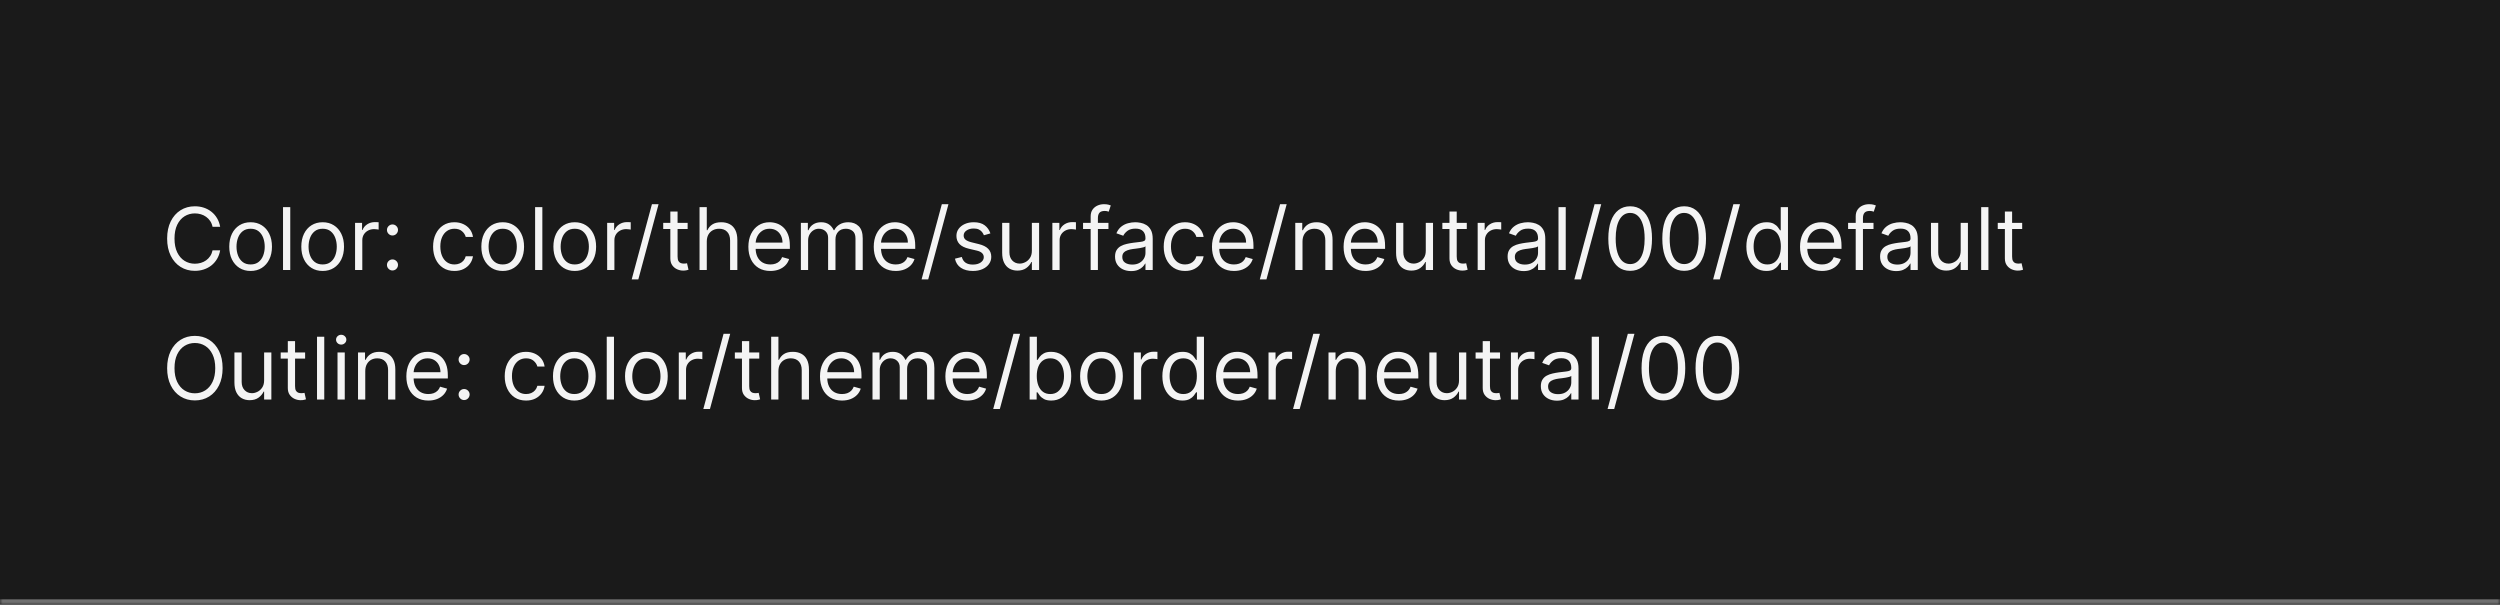 <svg width="463" height="112" viewBox="0 0 463 112" fill="none" xmlns="http://www.w3.org/2000/svg">
<mask id="path-1-inside-1_1267_50330" fill="white">
<path d="M0 0H463V112H0V0Z"/>
</mask>
<path d="M0 0H463V112H0V0Z" fill="#1A1A1A"/>
<path d="M463 111H0V113H463V111Z" fill="#707070" mask="url(#path-1-inside-1_1267_50330)"/>
<path d="M40.773 42H39.364C39.28 41.595 39.135 41.239 38.926 40.932C38.722 40.625 38.472 40.367 38.176 40.159C37.885 39.947 37.561 39.788 37.205 39.682C36.849 39.576 36.477 39.523 36.091 39.523C35.386 39.523 34.748 39.701 34.176 40.057C33.608 40.413 33.155 40.938 32.818 41.631C32.485 42.324 32.318 43.174 32.318 44.182C32.318 45.189 32.485 46.04 32.818 46.733C33.155 47.426 33.608 47.951 34.176 48.307C34.748 48.663 35.386 48.841 36.091 48.841C36.477 48.841 36.849 48.788 37.205 48.682C37.561 48.576 37.885 48.419 38.176 48.21C38.472 47.998 38.722 47.739 38.926 47.432C39.135 47.121 39.28 46.765 39.364 46.364H40.773C40.667 46.958 40.474 47.49 40.193 47.96C39.913 48.43 39.564 48.83 39.148 49.159C38.731 49.485 38.263 49.733 37.744 49.903C37.229 50.074 36.678 50.159 36.091 50.159C35.099 50.159 34.216 49.917 33.443 49.432C32.67 48.947 32.062 48.258 31.619 47.364C31.176 46.47 30.954 45.409 30.954 44.182C30.954 42.955 31.176 41.894 31.619 41C32.062 40.106 32.67 39.417 33.443 38.932C34.216 38.447 35.099 38.205 36.091 38.205C36.678 38.205 37.229 38.29 37.744 38.46C38.263 38.631 38.731 38.881 39.148 39.21C39.564 39.536 39.913 39.934 40.193 40.403C40.474 40.869 40.667 41.401 40.773 42ZM46.413 50.182C45.626 50.182 44.934 49.994 44.34 49.619C43.749 49.244 43.286 48.72 42.953 48.045C42.624 47.371 42.459 46.583 42.459 45.682C42.459 44.773 42.624 43.979 42.953 43.301C43.286 42.623 43.749 42.097 44.34 41.722C44.934 41.347 45.626 41.159 46.413 41.159C47.201 41.159 47.891 41.347 48.481 41.722C49.076 42.097 49.538 42.623 49.868 43.301C50.201 43.979 50.368 44.773 50.368 45.682C50.368 46.583 50.201 47.371 49.868 48.045C49.538 48.72 49.076 49.244 48.481 49.619C47.891 49.994 47.201 50.182 46.413 50.182ZM46.413 48.977C47.012 48.977 47.504 48.824 47.891 48.517C48.277 48.21 48.563 47.807 48.749 47.307C48.934 46.807 49.027 46.265 49.027 45.682C49.027 45.099 48.934 44.555 48.749 44.051C48.563 43.547 48.277 43.14 47.891 42.83C47.504 42.519 47.012 42.364 46.413 42.364C45.815 42.364 45.322 42.519 44.936 42.83C44.55 43.14 44.264 43.547 44.078 44.051C43.892 44.555 43.8 45.099 43.8 45.682C43.8 46.265 43.892 46.807 44.078 47.307C44.264 47.807 44.55 48.21 44.936 48.517C45.322 48.824 45.815 48.977 46.413 48.977ZM53.756 38.364V50H52.415V38.364H53.756ZM59.757 50.182C58.969 50.182 58.278 49.994 57.683 49.619C57.092 49.244 56.63 48.72 56.297 48.045C55.967 47.371 55.803 46.583 55.803 45.682C55.803 44.773 55.967 43.979 56.297 43.301C56.63 42.623 57.092 42.097 57.683 41.722C58.278 41.347 58.969 41.159 59.757 41.159C60.545 41.159 61.234 41.347 61.825 41.722C62.42 42.097 62.882 42.623 63.212 43.301C63.545 43.979 63.712 44.773 63.712 45.682C63.712 46.583 63.545 47.371 63.212 48.045C62.882 48.72 62.42 49.244 61.825 49.619C61.234 49.994 60.545 50.182 59.757 50.182ZM59.757 48.977C60.356 48.977 60.848 48.824 61.234 48.517C61.621 48.21 61.907 47.807 62.092 47.307C62.278 46.807 62.371 46.265 62.371 45.682C62.371 45.099 62.278 44.555 62.092 44.051C61.907 43.547 61.621 43.14 61.234 42.83C60.848 42.519 60.356 42.364 59.757 42.364C59.159 42.364 58.666 42.519 58.28 42.83C57.894 43.14 57.608 43.547 57.422 44.051C57.236 44.555 57.144 45.099 57.144 45.682C57.144 46.265 57.236 46.807 57.422 47.307C57.608 47.807 57.894 48.21 58.28 48.517C58.666 48.824 59.159 48.977 59.757 48.977ZM65.758 50V41.273H67.054V42.591H67.145C67.304 42.159 67.592 41.809 68.008 41.54C68.425 41.271 68.895 41.136 69.418 41.136C69.516 41.136 69.639 41.138 69.787 41.142C69.935 41.146 70.046 41.151 70.122 41.159V42.523C70.077 42.511 69.972 42.494 69.81 42.472C69.651 42.445 69.482 42.432 69.304 42.432C68.88 42.432 68.501 42.521 68.168 42.699C67.838 42.873 67.577 43.115 67.383 43.426C67.194 43.733 67.099 44.083 67.099 44.477V50H65.758ZM72.689 50.091C72.409 50.091 72.168 49.99 71.967 49.79C71.767 49.589 71.666 49.349 71.666 49.068C71.666 48.788 71.767 48.547 71.967 48.347C72.168 48.146 72.409 48.045 72.689 48.045C72.969 48.045 73.21 48.146 73.41 48.347C73.611 48.547 73.712 48.788 73.712 49.068C73.712 49.254 73.664 49.424 73.57 49.58C73.479 49.735 73.356 49.86 73.2 49.955C73.049 50.045 72.878 50.091 72.689 50.091ZM72.689 43.614C72.409 43.614 72.168 43.513 71.967 43.312C71.767 43.112 71.666 42.871 71.666 42.591C71.666 42.311 71.767 42.07 71.967 41.869C72.168 41.669 72.409 41.568 72.689 41.568C72.969 41.568 73.21 41.669 73.41 41.869C73.611 42.07 73.712 42.311 73.712 42.591C73.712 42.776 73.664 42.947 73.57 43.102C73.479 43.258 73.356 43.383 73.2 43.477C73.049 43.568 72.878 43.614 72.689 43.614ZM84.163 50.182C83.345 50.182 82.641 49.989 82.05 49.602C81.459 49.216 81.004 48.684 80.686 48.006C80.368 47.328 80.209 46.553 80.209 45.682C80.209 44.795 80.372 44.013 80.697 43.335C81.027 42.653 81.485 42.121 82.072 41.739C82.663 41.352 83.353 41.159 84.141 41.159C84.754 41.159 85.307 41.273 85.8 41.5C86.292 41.727 86.695 42.045 87.01 42.455C87.324 42.864 87.519 43.341 87.595 43.886H86.254C86.152 43.489 85.925 43.136 85.572 42.83C85.224 42.519 84.754 42.364 84.163 42.364C83.641 42.364 83.182 42.5 82.788 42.773C82.398 43.042 82.093 43.422 81.874 43.915C81.658 44.403 81.55 44.977 81.55 45.636C81.55 46.311 81.656 46.898 81.868 47.398C82.084 47.898 82.387 48.286 82.777 48.562C83.171 48.839 83.633 48.977 84.163 48.977C84.512 48.977 84.828 48.917 85.112 48.795C85.396 48.674 85.637 48.5 85.834 48.273C86.031 48.045 86.171 47.773 86.254 47.455H87.595C87.519 47.97 87.332 48.434 87.033 48.847C86.737 49.256 86.345 49.581 85.856 49.824C85.372 50.062 84.807 50.182 84.163 50.182ZM93.101 50.182C92.313 50.182 91.622 49.994 91.027 49.619C90.436 49.244 89.974 48.72 89.641 48.045C89.311 47.371 89.146 46.583 89.146 45.682C89.146 44.773 89.311 43.979 89.641 43.301C89.974 42.623 90.436 42.097 91.027 41.722C91.622 41.347 92.313 41.159 93.101 41.159C93.889 41.159 94.578 41.347 95.169 41.722C95.764 42.097 96.226 42.623 96.555 43.301C96.889 43.979 97.055 44.773 97.055 45.682C97.055 46.583 96.889 47.371 96.555 48.045C96.226 48.72 95.764 49.244 95.169 49.619C94.578 49.994 93.889 50.182 93.101 50.182ZM93.101 48.977C93.699 48.977 94.192 48.824 94.578 48.517C94.965 48.21 95.251 47.807 95.436 47.307C95.622 46.807 95.715 46.265 95.715 45.682C95.715 45.099 95.622 44.555 95.436 44.051C95.251 43.547 94.965 43.14 94.578 42.83C94.192 42.519 93.699 42.364 93.101 42.364C92.502 42.364 92.01 42.519 91.624 42.83C91.237 43.14 90.951 43.547 90.766 44.051C90.58 44.555 90.487 45.099 90.487 45.682C90.487 46.265 90.58 46.807 90.766 47.307C90.951 47.807 91.237 48.21 91.624 48.517C92.01 48.824 92.502 48.977 93.101 48.977ZM100.443 38.364V50H99.102V38.364H100.443ZM106.445 50.182C105.657 50.182 104.965 49.994 104.371 49.619C103.78 49.244 103.318 48.72 102.984 48.045C102.655 47.371 102.49 46.583 102.49 45.682C102.49 44.773 102.655 43.979 102.984 43.301C103.318 42.623 103.78 42.097 104.371 41.722C104.965 41.347 105.657 41.159 106.445 41.159C107.232 41.159 107.922 41.347 108.513 41.722C109.107 42.097 109.57 42.623 109.899 43.301C110.232 43.979 110.399 44.773 110.399 45.682C110.399 46.583 110.232 47.371 109.899 48.045C109.57 48.72 109.107 49.244 108.513 49.619C107.922 49.994 107.232 50.182 106.445 50.182ZM106.445 48.977C107.043 48.977 107.536 48.824 107.922 48.517C108.308 48.21 108.594 47.807 108.78 47.307C108.965 46.807 109.058 46.265 109.058 45.682C109.058 45.099 108.965 44.555 108.78 44.051C108.594 43.547 108.308 43.14 107.922 42.83C107.536 42.519 107.043 42.364 106.445 42.364C105.846 42.364 105.354 42.519 104.967 42.83C104.581 43.14 104.295 43.547 104.109 44.051C103.924 44.555 103.831 45.099 103.831 45.682C103.831 46.265 103.924 46.807 104.109 47.307C104.295 47.807 104.581 48.21 104.967 48.517C105.354 48.824 105.846 48.977 106.445 48.977ZM112.446 50V41.273H113.741V42.591H113.832C113.991 42.159 114.279 41.809 114.696 41.54C115.113 41.271 115.582 41.136 116.105 41.136C116.204 41.136 116.327 41.138 116.474 41.142C116.622 41.146 116.734 41.151 116.81 41.159V42.523C116.764 42.511 116.66 42.494 116.497 42.472C116.338 42.445 116.17 42.432 115.991 42.432C115.567 42.432 115.188 42.521 114.855 42.699C114.526 42.873 114.264 43.115 114.071 43.426C113.882 43.733 113.787 44.083 113.787 44.477V50H112.446ZM121.966 37.818L118.216 51.75H116.989L120.739 37.818H121.966ZM127.351 41.273V42.409H122.828V41.273H127.351ZM124.146 39.182H125.487V47.5C125.487 47.879 125.542 48.163 125.652 48.352C125.766 48.538 125.91 48.663 126.084 48.727C126.262 48.788 126.449 48.818 126.646 48.818C126.794 48.818 126.915 48.811 127.01 48.795C127.105 48.776 127.18 48.761 127.237 48.75L127.51 49.955C127.419 49.989 127.292 50.023 127.129 50.057C126.966 50.095 126.76 50.114 126.51 50.114C126.131 50.114 125.76 50.032 125.396 49.869C125.036 49.706 124.737 49.458 124.499 49.125C124.264 48.792 124.146 48.371 124.146 47.864V39.182ZM130.896 44.75V50H129.555V38.364H130.896V42.636H131.01C131.214 42.186 131.521 41.828 131.93 41.562C132.343 41.294 132.893 41.159 133.578 41.159C134.173 41.159 134.694 41.278 135.141 41.517C135.588 41.752 135.934 42.114 136.18 42.602C136.43 43.087 136.555 43.705 136.555 44.455V50H135.214V44.545C135.214 43.852 135.035 43.316 134.675 42.938C134.319 42.555 133.824 42.364 133.192 42.364C132.752 42.364 132.358 42.456 132.01 42.642C131.665 42.828 131.393 43.099 131.192 43.455C130.995 43.811 130.896 44.242 130.896 44.75ZM142.668 50.182C141.827 50.182 141.101 49.996 140.491 49.625C139.885 49.25 139.418 48.727 139.088 48.057C138.762 47.383 138.599 46.599 138.599 45.705C138.599 44.811 138.762 44.023 139.088 43.341C139.418 42.655 139.876 42.121 140.463 41.739C141.054 41.352 141.743 41.159 142.531 41.159C142.986 41.159 143.435 41.235 143.878 41.386C144.321 41.538 144.724 41.784 145.088 42.125C145.452 42.462 145.741 42.909 145.957 43.466C146.173 44.023 146.281 44.708 146.281 45.523V46.091H139.554V44.932H144.918C144.918 44.439 144.819 44 144.622 43.614C144.429 43.227 144.152 42.922 143.793 42.699C143.437 42.475 143.016 42.364 142.531 42.364C141.997 42.364 141.535 42.496 141.145 42.761C140.759 43.023 140.461 43.364 140.253 43.784C140.045 44.205 139.94 44.655 139.94 45.136V45.909C139.94 46.568 140.054 47.127 140.281 47.585C140.512 48.04 140.832 48.386 141.241 48.625C141.651 48.86 142.126 48.977 142.668 48.977C143.02 48.977 143.338 48.928 143.622 48.83C143.91 48.727 144.158 48.576 144.366 48.375C144.575 48.17 144.736 47.917 144.849 47.614L146.145 47.977C146.009 48.417 145.779 48.803 145.457 49.136C145.135 49.466 144.738 49.724 144.264 49.909C143.791 50.091 143.259 50.182 142.668 50.182ZM148.321 50V41.273H149.616V42.636H149.73C149.912 42.17 150.205 41.809 150.611 41.551C151.016 41.29 151.503 41.159 152.071 41.159C152.647 41.159 153.126 41.29 153.509 41.551C153.895 41.809 154.196 42.17 154.412 42.636H154.503C154.726 42.186 155.062 41.828 155.509 41.562C155.955 41.294 156.491 41.159 157.116 41.159C157.897 41.159 158.535 41.403 159.031 41.892C159.527 42.377 159.776 43.133 159.776 44.159V50H158.435V44.159C158.435 43.515 158.259 43.055 157.906 42.778C157.554 42.502 157.139 42.364 156.662 42.364C156.048 42.364 155.573 42.549 155.236 42.92C154.899 43.288 154.73 43.754 154.73 44.318V50H153.366V44.023C153.366 43.526 153.205 43.127 152.884 42.824C152.562 42.517 152.147 42.364 151.639 42.364C151.291 42.364 150.965 42.456 150.662 42.642C150.363 42.828 150.12 43.085 149.935 43.415C149.753 43.74 149.662 44.117 149.662 44.545V50H148.321ZM165.886 50.182C165.045 50.182 164.32 49.996 163.71 49.625C163.104 49.25 162.636 48.727 162.307 48.057C161.981 47.383 161.818 46.599 161.818 45.705C161.818 44.811 161.981 44.023 162.307 43.341C162.636 42.655 163.095 42.121 163.682 41.739C164.273 41.352 164.962 41.159 165.75 41.159C166.205 41.159 166.653 41.235 167.097 41.386C167.54 41.538 167.943 41.784 168.307 42.125C168.67 42.462 168.96 42.909 169.176 43.466C169.392 44.023 169.5 44.708 169.5 45.523V46.091H162.773V44.932H168.136C168.136 44.439 168.038 44 167.841 43.614C167.648 43.227 167.371 42.922 167.011 42.699C166.655 42.475 166.235 42.364 165.75 42.364C165.216 42.364 164.754 42.496 164.364 42.761C163.977 43.023 163.68 43.364 163.472 43.784C163.263 44.205 163.159 44.655 163.159 45.136V45.909C163.159 46.568 163.273 47.127 163.5 47.585C163.731 48.04 164.051 48.386 164.46 48.625C164.869 48.86 165.345 48.977 165.886 48.977C166.239 48.977 166.557 48.928 166.841 48.83C167.129 48.727 167.377 48.576 167.585 48.375C167.794 48.17 167.955 47.917 168.068 47.614L169.364 47.977C169.227 48.417 168.998 48.803 168.676 49.136C168.354 49.466 167.956 49.724 167.483 49.909C167.009 50.091 166.477 50.182 165.886 50.182ZM175.653 37.818L171.903 51.75H170.676L174.426 37.818H175.653ZM183.425 43.227L182.22 43.568C182.144 43.367 182.033 43.172 181.885 42.983C181.741 42.79 181.544 42.631 181.294 42.506C181.044 42.381 180.724 42.318 180.334 42.318C179.8 42.318 179.355 42.441 178.999 42.688C178.646 42.93 178.47 43.239 178.47 43.614C178.47 43.947 178.591 44.21 178.834 44.403C179.076 44.597 179.455 44.758 179.97 44.886L181.266 45.205C182.046 45.394 182.627 45.684 183.01 46.074C183.393 46.46 183.584 46.958 183.584 47.568C183.584 48.068 183.44 48.515 183.152 48.909C182.868 49.303 182.47 49.614 181.959 49.841C181.447 50.068 180.853 50.182 180.175 50.182C179.285 50.182 178.548 49.989 177.964 49.602C177.381 49.216 177.012 48.651 176.857 47.909L178.129 47.591C178.25 48.061 178.48 48.413 178.817 48.648C179.158 48.883 179.603 49 180.152 49C180.777 49 181.273 48.867 181.641 48.602C182.012 48.333 182.197 48.011 182.197 47.636C182.197 47.333 182.091 47.08 181.879 46.875C181.667 46.667 181.341 46.511 180.902 46.409L179.447 46.068C178.648 45.879 178.061 45.585 177.686 45.188C177.315 44.786 177.129 44.284 177.129 43.682C177.129 43.189 177.268 42.754 177.544 42.375C177.824 41.996 178.205 41.699 178.686 41.483C179.171 41.267 179.72 41.159 180.334 41.159C181.197 41.159 181.875 41.349 182.368 41.727C182.864 42.106 183.216 42.606 183.425 43.227ZM191.102 46.432V41.273H192.443V50H191.102V48.523H191.011C190.807 48.966 190.489 49.343 190.057 49.653C189.625 49.96 189.08 50.114 188.42 50.114C187.875 50.114 187.39 49.994 186.966 49.756C186.542 49.513 186.208 49.15 185.966 48.665C185.723 48.176 185.602 47.561 185.602 46.818V41.273H186.943V46.727C186.943 47.364 187.121 47.871 187.477 48.25C187.837 48.629 188.295 48.818 188.852 48.818C189.186 48.818 189.525 48.733 189.869 48.562C190.218 48.392 190.509 48.131 190.744 47.778C190.983 47.426 191.102 46.977 191.102 46.432ZM194.899 50V41.273H196.195V42.591H196.286C196.445 42.159 196.732 41.809 197.149 41.54C197.566 41.271 198.036 41.136 198.558 41.136C198.657 41.136 198.78 41.138 198.928 41.142C199.075 41.146 199.187 41.151 199.263 41.159V42.523C199.217 42.511 199.113 42.494 198.95 42.472C198.791 42.445 198.623 42.432 198.445 42.432C198.02 42.432 197.642 42.521 197.308 42.699C196.979 42.873 196.717 43.115 196.524 43.426C196.335 43.733 196.24 44.083 196.24 44.477V50H194.899ZM205.286 41.273V42.409H200.581V41.273H205.286ZM201.99 50V40.068C201.99 39.568 202.107 39.151 202.342 38.818C202.577 38.485 202.882 38.235 203.257 38.068C203.632 37.901 204.028 37.818 204.445 37.818C204.774 37.818 205.043 37.845 205.251 37.898C205.46 37.951 205.615 38 205.717 38.045L205.331 39.205C205.263 39.182 205.168 39.153 205.047 39.119C204.929 39.085 204.774 39.068 204.581 39.068C204.138 39.068 203.818 39.18 203.621 39.403C203.428 39.627 203.331 39.955 203.331 40.386V50H201.99ZM209.483 50.205C208.93 50.205 208.428 50.1 207.977 49.892C207.527 49.68 207.169 49.375 206.903 48.977C206.638 48.576 206.506 48.091 206.506 47.523C206.506 47.023 206.604 46.617 206.801 46.307C206.998 45.992 207.261 45.746 207.591 45.568C207.92 45.39 208.284 45.258 208.682 45.17C209.083 45.08 209.487 45.008 209.892 44.955C210.422 44.886 210.852 44.835 211.182 44.801C211.515 44.763 211.758 44.701 211.909 44.614C212.064 44.526 212.142 44.375 212.142 44.159V44.114C212.142 43.553 211.989 43.117 211.682 42.807C211.379 42.496 210.919 42.341 210.301 42.341C209.661 42.341 209.159 42.481 208.795 42.761C208.432 43.042 208.176 43.341 208.028 43.659L206.756 43.205C206.983 42.674 207.286 42.261 207.665 41.966C208.047 41.667 208.464 41.458 208.915 41.341C209.369 41.22 209.816 41.159 210.256 41.159C210.536 41.159 210.858 41.193 211.222 41.261C211.589 41.326 211.943 41.46 212.284 41.665C212.629 41.869 212.915 42.178 213.142 42.591C213.369 43.004 213.483 43.557 213.483 44.25V50H212.142V48.818H212.074C211.983 49.008 211.831 49.21 211.619 49.426C211.407 49.642 211.125 49.826 210.773 49.977C210.42 50.129 209.991 50.205 209.483 50.205ZM209.688 49C210.218 49 210.665 48.896 211.028 48.688C211.396 48.479 211.672 48.21 211.858 47.881C212.047 47.551 212.142 47.205 212.142 46.841V45.614C212.085 45.682 211.96 45.744 211.767 45.801C211.578 45.854 211.358 45.901 211.108 45.943C210.862 45.981 210.621 46.015 210.386 46.045C210.155 46.072 209.968 46.095 209.824 46.114C209.475 46.159 209.15 46.233 208.847 46.335C208.547 46.434 208.305 46.583 208.119 46.784C207.938 46.981 207.847 47.25 207.847 47.591C207.847 48.057 208.019 48.409 208.364 48.648C208.712 48.883 209.153 49 209.688 49ZM219.476 50.182C218.658 50.182 217.953 49.989 217.362 49.602C216.771 49.216 216.317 48.684 215.999 48.006C215.68 47.328 215.521 46.553 215.521 45.682C215.521 44.795 215.684 44.013 216.01 43.335C216.339 42.653 216.798 42.121 217.385 41.739C217.976 41.352 218.665 41.159 219.453 41.159C220.067 41.159 220.62 41.273 221.112 41.5C221.605 41.727 222.008 42.045 222.322 42.455C222.637 42.864 222.832 43.341 222.908 43.886H221.567C221.464 43.489 221.237 43.136 220.885 42.83C220.536 42.519 220.067 42.364 219.476 42.364C218.953 42.364 218.495 42.5 218.101 42.773C217.711 43.042 217.406 43.422 217.186 43.915C216.97 44.403 216.862 44.977 216.862 45.636C216.862 46.311 216.968 46.898 217.18 47.398C217.396 47.898 217.699 48.286 218.089 48.562C218.483 48.839 218.946 48.977 219.476 48.977C219.824 48.977 220.141 48.917 220.425 48.795C220.709 48.674 220.949 48.5 221.146 48.273C221.343 48.045 221.483 47.773 221.567 47.455H222.908C222.832 47.97 222.644 48.434 222.345 48.847C222.05 49.256 221.658 49.581 221.169 49.824C220.684 50.062 220.12 50.182 219.476 50.182ZM228.527 50.182C227.686 50.182 226.961 49.996 226.351 49.625C225.745 49.25 225.277 48.727 224.947 48.057C224.622 47.383 224.459 46.599 224.459 45.705C224.459 44.811 224.622 44.023 224.947 43.341C225.277 42.655 225.735 42.121 226.322 41.739C226.913 41.352 227.603 41.159 228.391 41.159C228.845 41.159 229.294 41.235 229.737 41.386C230.18 41.538 230.584 41.784 230.947 42.125C231.311 42.462 231.601 42.909 231.817 43.466C232.033 44.023 232.141 44.708 232.141 45.523V46.091H225.413V44.932H230.777C230.777 44.439 230.679 44 230.482 43.614C230.288 43.227 230.012 42.922 229.652 42.699C229.296 42.475 228.875 42.364 228.391 42.364C227.857 42.364 227.394 42.496 227.004 42.761C226.618 43.023 226.321 43.364 226.112 43.784C225.904 44.205 225.8 44.655 225.8 45.136V45.909C225.8 46.568 225.913 47.127 226.141 47.585C226.372 48.04 226.692 48.386 227.101 48.625C227.51 48.86 227.985 48.977 228.527 48.977C228.879 48.977 229.197 48.928 229.482 48.83C229.769 48.727 230.018 48.576 230.226 48.375C230.434 48.17 230.595 47.917 230.709 47.614L232.004 47.977C231.868 48.417 231.639 48.803 231.317 49.136C230.995 49.466 230.597 49.724 230.124 49.909C229.65 50.091 229.118 50.182 228.527 50.182ZM238.294 37.818L234.544 51.75H233.317L237.067 37.818H238.294ZM241.224 44.75V50H239.884V41.273H241.179V42.636H241.293C241.497 42.193 241.808 41.837 242.224 41.568C242.641 41.295 243.179 41.159 243.838 41.159C244.429 41.159 244.946 41.28 245.389 41.523C245.832 41.761 246.177 42.125 246.423 42.614C246.67 43.099 246.793 43.712 246.793 44.455V50H245.452V44.545C245.452 43.86 245.274 43.326 244.918 42.943C244.562 42.557 244.073 42.364 243.452 42.364C243.024 42.364 242.641 42.456 242.304 42.642C241.971 42.828 241.707 43.099 241.514 43.455C241.321 43.811 241.224 44.242 241.224 44.75ZM252.902 50.182C252.061 50.182 251.336 49.996 250.726 49.625C250.12 49.25 249.652 48.727 249.322 48.057C248.997 47.383 248.834 46.599 248.834 45.705C248.834 44.811 248.997 44.023 249.322 43.341C249.652 42.655 250.11 42.121 250.697 41.739C251.288 41.352 251.978 41.159 252.766 41.159C253.22 41.159 253.669 41.235 254.112 41.386C254.555 41.538 254.959 41.784 255.322 42.125C255.686 42.462 255.976 42.909 256.192 43.466C256.408 44.023 256.516 44.708 256.516 45.523V46.091H249.788V44.932H255.152C255.152 44.439 255.054 44 254.857 43.614C254.663 43.227 254.387 42.922 254.027 42.699C253.671 42.475 253.25 42.364 252.766 42.364C252.232 42.364 251.769 42.496 251.379 42.761C250.993 43.023 250.696 43.364 250.487 43.784C250.279 44.205 250.175 44.655 250.175 45.136V45.909C250.175 46.568 250.288 47.127 250.516 47.585C250.747 48.04 251.067 48.386 251.476 48.625C251.885 48.86 252.36 48.977 252.902 48.977C253.254 48.977 253.572 48.928 253.857 48.83C254.144 48.727 254.393 48.576 254.601 48.375C254.809 48.17 254.97 47.917 255.084 47.614L256.379 47.977C256.243 48.417 256.014 48.803 255.692 49.136C255.37 49.466 254.972 49.724 254.499 49.909C254.025 50.091 253.493 50.182 252.902 50.182ZM264.055 46.432V41.273H265.396V50H264.055V48.523H263.964C263.76 48.966 263.442 49.343 263.01 49.653C262.578 49.96 262.033 50.114 261.374 50.114C260.828 50.114 260.343 49.994 259.919 49.756C259.495 49.513 259.161 49.15 258.919 48.665C258.677 48.176 258.555 47.561 258.555 46.818V41.273H259.896V46.727C259.896 47.364 260.074 47.871 260.43 48.25C260.79 48.629 261.249 48.818 261.805 48.818C262.139 48.818 262.478 48.733 262.822 48.562C263.171 48.392 263.463 48.131 263.697 47.778C263.936 47.426 264.055 46.977 264.055 46.432ZM271.648 41.273V42.409H267.125V41.273H271.648ZM268.443 39.182H269.784V47.5C269.784 47.879 269.839 48.163 269.949 48.352C270.063 48.538 270.206 48.663 270.381 48.727C270.559 48.788 270.746 48.818 270.943 48.818C271.091 48.818 271.212 48.811 271.307 48.795C271.402 48.776 271.477 48.761 271.534 48.75L271.807 49.955C271.716 49.989 271.589 50.023 271.426 50.057C271.263 50.095 271.057 50.114 270.807 50.114C270.428 50.114 270.057 50.032 269.693 49.869C269.333 49.706 269.034 49.458 268.795 49.125C268.561 48.792 268.443 48.371 268.443 47.864V39.182ZM273.665 50V41.273H274.96V42.591H275.051C275.21 42.159 275.498 41.809 275.915 41.54C276.331 41.271 276.801 41.136 277.324 41.136C277.422 41.136 277.545 41.138 277.693 41.142C277.841 41.146 277.953 41.151 278.028 41.159V42.523C277.983 42.511 277.879 42.494 277.716 42.472C277.557 42.445 277.388 42.432 277.21 42.432C276.786 42.432 276.407 42.521 276.074 42.699C275.744 42.873 275.483 43.115 275.29 43.426C275.1 43.733 275.006 44.083 275.006 44.477V50H273.665ZM282.186 50.205C281.633 50.205 281.131 50.1 280.68 49.892C280.23 49.68 279.872 49.375 279.607 48.977C279.341 48.576 279.209 48.091 279.209 47.523C279.209 47.023 279.307 46.617 279.504 46.307C279.701 45.992 279.964 45.746 280.294 45.568C280.624 45.39 280.987 45.258 281.385 45.17C281.786 45.08 282.19 45.008 282.595 44.955C283.125 44.886 283.555 44.835 283.885 44.801C284.218 44.763 284.461 44.701 284.612 44.614C284.768 44.526 284.845 44.375 284.845 44.159V44.114C284.845 43.553 284.692 43.117 284.385 42.807C284.082 42.496 283.622 42.341 283.004 42.341C282.364 42.341 281.862 42.481 281.499 42.761C281.135 43.042 280.879 43.341 280.732 43.659L279.459 43.205C279.686 42.674 279.989 42.261 280.368 41.966C280.75 41.667 281.167 41.458 281.618 41.341C282.072 41.22 282.519 41.159 282.959 41.159C283.239 41.159 283.561 41.193 283.925 41.261C284.292 41.326 284.646 41.46 284.987 41.665C285.332 41.869 285.618 42.178 285.845 42.591C286.072 43.004 286.186 43.557 286.186 44.25V50H284.845V48.818H284.777C284.686 49.008 284.535 49.21 284.322 49.426C284.11 49.642 283.828 49.826 283.476 49.977C283.124 50.129 282.694 50.205 282.186 50.205ZM282.391 49C282.921 49 283.368 48.896 283.732 48.688C284.099 48.479 284.375 48.21 284.561 47.881C284.75 47.551 284.845 47.205 284.845 46.841V45.614C284.788 45.682 284.663 45.744 284.47 45.801C284.281 45.854 284.061 45.901 283.811 45.943C283.565 45.981 283.324 46.015 283.089 46.045C282.858 46.072 282.671 46.095 282.527 46.114C282.179 46.159 281.853 46.233 281.55 46.335C281.25 46.434 281.008 46.583 280.822 46.784C280.641 46.981 280.55 47.25 280.55 47.591C280.55 48.057 280.722 48.409 281.067 48.648C281.415 48.883 281.857 49 282.391 49ZM289.974 38.364V50H288.634V38.364H289.974ZM296.544 37.818L292.794 51.75H291.567L295.317 37.818H296.544ZM301.906 50.159C301.05 50.159 300.321 49.926 299.719 49.46C299.116 48.99 298.656 48.311 298.338 47.42C298.02 46.526 297.861 45.447 297.861 44.182C297.861 42.924 298.02 41.85 298.338 40.96C298.66 40.066 299.122 39.385 299.724 38.915C300.33 38.441 301.058 38.205 301.906 38.205C302.755 38.205 303.48 38.441 304.082 38.915C304.688 39.385 305.151 40.066 305.469 40.96C305.791 41.85 305.952 42.924 305.952 44.182C305.952 45.447 305.793 46.526 305.474 47.42C305.156 48.311 304.696 48.99 304.094 49.46C303.491 49.926 302.762 50.159 301.906 50.159ZM301.906 48.909C302.755 48.909 303.414 48.5 303.884 47.682C304.353 46.864 304.588 45.697 304.588 44.182C304.588 43.174 304.48 42.316 304.264 41.608C304.052 40.9 303.745 40.36 303.344 39.989C302.946 39.617 302.467 39.432 301.906 39.432C301.065 39.432 300.408 39.847 299.935 40.676C299.461 41.502 299.224 42.67 299.224 44.182C299.224 45.189 299.33 46.045 299.543 46.75C299.755 47.455 300.06 47.99 300.457 48.358C300.859 48.725 301.342 48.909 301.906 48.909ZM311.906 50.159C311.05 50.159 310.321 49.926 309.719 49.46C309.116 48.99 308.656 48.311 308.338 47.42C308.02 46.526 307.861 45.447 307.861 44.182C307.861 42.924 308.02 41.85 308.338 40.96C308.66 40.066 309.122 39.385 309.724 38.915C310.33 38.441 311.058 38.205 311.906 38.205C312.755 38.205 313.48 38.441 314.082 38.915C314.688 39.385 315.151 40.066 315.469 40.96C315.791 41.85 315.952 42.924 315.952 44.182C315.952 45.447 315.793 46.526 315.474 47.42C315.156 48.311 314.696 48.99 314.094 49.46C313.491 49.926 312.762 50.159 311.906 50.159ZM311.906 48.909C312.755 48.909 313.414 48.5 313.884 47.682C314.353 46.864 314.588 45.697 314.588 44.182C314.588 43.174 314.48 42.316 314.264 41.608C314.052 40.9 313.745 40.36 313.344 39.989C312.946 39.617 312.467 39.432 311.906 39.432C311.065 39.432 310.408 39.847 309.935 40.676C309.461 41.502 309.224 42.67 309.224 44.182C309.224 45.189 309.33 46.045 309.543 46.75C309.755 47.455 310.06 47.99 310.457 48.358C310.859 48.725 311.342 48.909 311.906 48.909ZM322.247 37.818L318.497 51.75H317.27L321.02 37.818H322.247ZM327.132 50.182C326.405 50.182 325.763 49.998 325.206 49.631C324.649 49.26 324.214 48.737 323.899 48.062C323.585 47.385 323.428 46.583 323.428 45.659C323.428 44.742 323.585 43.947 323.899 43.273C324.214 42.599 324.651 42.078 325.212 41.71C325.772 41.343 326.42 41.159 327.155 41.159C327.723 41.159 328.172 41.254 328.501 41.443C328.835 41.629 329.089 41.841 329.263 42.08C329.441 42.314 329.579 42.508 329.678 42.659H329.791V38.364H331.132V50H329.837V48.659H329.678C329.579 48.818 329.439 49.019 329.257 49.261C329.075 49.5 328.816 49.714 328.479 49.903C328.142 50.089 327.693 50.182 327.132 50.182ZM327.314 48.977C327.852 48.977 328.306 48.837 328.678 48.557C329.049 48.273 329.331 47.881 329.524 47.381C329.717 46.877 329.814 46.295 329.814 45.636C329.814 44.985 329.719 44.415 329.53 43.926C329.34 43.434 329.06 43.051 328.689 42.778C328.318 42.502 327.859 42.364 327.314 42.364C326.746 42.364 326.272 42.51 325.893 42.801C325.518 43.089 325.236 43.481 325.047 43.977C324.861 44.47 324.768 45.023 324.768 45.636C324.768 46.258 324.863 46.822 325.053 47.33C325.246 47.833 325.53 48.235 325.905 48.534C326.284 48.83 326.753 48.977 327.314 48.977ZM337.433 50.182C336.592 50.182 335.867 49.996 335.257 49.625C334.651 49.25 334.183 48.727 333.854 48.057C333.528 47.383 333.365 46.599 333.365 45.705C333.365 44.811 333.528 44.023 333.854 43.341C334.183 42.655 334.642 42.121 335.229 41.739C335.82 41.352 336.509 41.159 337.297 41.159C337.751 41.159 338.2 41.235 338.643 41.386C339.087 41.538 339.49 41.784 339.854 42.125C340.217 42.462 340.507 42.909 340.723 43.466C340.939 44.023 341.047 44.708 341.047 45.523V46.091H334.32V44.932H339.683C339.683 44.439 339.585 44 339.388 43.614C339.195 43.227 338.918 42.922 338.558 42.699C338.202 42.475 337.782 42.364 337.297 42.364C336.763 42.364 336.301 42.496 335.911 42.761C335.524 43.023 335.227 43.364 335.018 43.784C334.81 44.205 334.706 44.655 334.706 45.136V45.909C334.706 46.568 334.82 47.127 335.047 47.585C335.278 48.04 335.598 48.386 336.007 48.625C336.416 48.86 336.892 48.977 337.433 48.977C337.786 48.977 338.104 48.928 338.388 48.83C338.676 48.727 338.924 48.576 339.132 48.375C339.34 48.17 339.501 47.917 339.615 47.614L340.911 47.977C340.774 48.417 340.545 48.803 340.223 49.136C339.901 49.466 339.503 49.724 339.03 49.909C338.556 50.091 338.024 50.182 337.433 50.182ZM346.973 41.273V42.409H342.268V41.273H346.973ZM343.678 50V40.068C343.678 39.568 343.795 39.151 344.03 38.818C344.265 38.485 344.57 38.235 344.945 38.068C345.32 37.901 345.715 37.818 346.132 37.818C346.462 37.818 346.731 37.845 346.939 37.898C347.147 37.951 347.303 38 347.405 38.045L347.018 39.205C346.95 39.182 346.856 39.153 346.734 39.119C346.617 39.085 346.462 39.068 346.268 39.068C345.825 39.068 345.505 39.18 345.308 39.403C345.115 39.627 345.018 39.955 345.018 40.386V50H343.678ZM351.17 50.205C350.617 50.205 350.116 50.1 349.665 49.892C349.214 49.68 348.856 49.375 348.591 48.977C348.326 48.576 348.193 48.091 348.193 47.523C348.193 47.023 348.292 46.617 348.489 46.307C348.686 45.992 348.949 45.746 349.278 45.568C349.608 45.39 349.972 45.258 350.369 45.17C350.771 45.08 351.174 45.008 351.58 44.955C352.11 44.886 352.54 44.835 352.869 44.801C353.203 44.763 353.445 44.701 353.597 44.614C353.752 44.526 353.83 44.375 353.83 44.159V44.114C353.83 43.553 353.676 43.117 353.369 42.807C353.066 42.496 352.606 42.341 351.989 42.341C351.348 42.341 350.847 42.481 350.483 42.761C350.119 43.042 349.864 43.341 349.716 43.659L348.443 43.205C348.67 42.674 348.973 42.261 349.352 41.966C349.735 41.667 350.152 41.458 350.602 41.341C351.057 41.22 351.504 41.159 351.943 41.159C352.223 41.159 352.545 41.193 352.909 41.261C353.277 41.326 353.631 41.46 353.972 41.665C354.316 41.869 354.602 42.178 354.83 42.591C355.057 43.004 355.17 43.557 355.17 44.25V50H353.83V48.818H353.761C353.67 49.008 353.519 49.21 353.307 49.426C353.095 49.642 352.813 49.826 352.46 49.977C352.108 50.129 351.678 50.205 351.17 50.205ZM351.375 49C351.905 49 352.352 48.896 352.716 48.688C353.083 48.479 353.36 48.21 353.545 47.881C353.735 47.551 353.83 47.205 353.83 46.841V45.614C353.773 45.682 353.648 45.744 353.455 45.801C353.265 45.854 353.045 45.901 352.795 45.943C352.549 45.981 352.309 46.015 352.074 46.045C351.843 46.072 351.655 46.095 351.511 46.114C351.163 46.159 350.837 46.233 350.534 46.335C350.235 46.434 349.992 46.583 349.807 46.784C349.625 46.981 349.534 47.25 349.534 47.591C349.534 48.057 349.706 48.409 350.051 48.648C350.4 48.883 350.841 49 351.375 49ZM363.118 46.432V41.273H364.459V50H363.118V48.523H363.027C362.822 48.966 362.504 49.343 362.072 49.653C361.641 49.96 361.095 50.114 360.436 50.114C359.891 50.114 359.406 49.994 358.982 49.756C358.557 49.513 358.224 49.15 357.982 48.665C357.739 48.176 357.618 47.561 357.618 46.818V41.273H358.959V46.727C358.959 47.364 359.137 47.871 359.493 48.25C359.853 48.629 360.311 48.818 360.868 48.818C361.201 48.818 361.54 48.733 361.885 48.562C362.233 48.392 362.525 48.131 362.76 47.778C362.999 47.426 363.118 46.977 363.118 46.432ZM368.256 38.364V50H366.915V38.364H368.256ZM374.507 41.273V42.409H369.984V41.273H374.507ZM371.303 39.182H372.643V47.5C372.643 47.879 372.698 48.163 372.808 48.352C372.922 48.538 373.066 48.663 373.24 48.727C373.418 48.788 373.606 48.818 373.803 48.818C373.95 48.818 374.071 48.811 374.166 48.795C374.261 48.776 374.337 48.761 374.393 48.75L374.666 49.955C374.575 49.989 374.448 50.023 374.286 50.057C374.123 50.095 373.916 50.114 373.666 50.114C373.287 50.114 372.916 50.032 372.553 49.869C372.193 49.706 371.893 49.458 371.655 49.125C371.42 48.792 371.303 48.371 371.303 47.864V39.182ZM41.227 68.182C41.227 69.409 41.006 70.47 40.562 71.364C40.119 72.258 39.511 72.947 38.739 73.432C37.966 73.917 37.083 74.159 36.091 74.159C35.099 74.159 34.216 73.917 33.443 73.432C32.67 72.947 32.062 72.258 31.619 71.364C31.176 70.47 30.954 69.409 30.954 68.182C30.954 66.954 31.176 65.894 31.619 65C32.062 64.106 32.67 63.417 33.443 62.932C34.216 62.447 35.099 62.205 36.091 62.205C37.083 62.205 37.966 62.447 38.739 62.932C39.511 63.417 40.119 64.106 40.562 65C41.006 65.894 41.227 66.954 41.227 68.182ZM39.864 68.182C39.864 67.174 39.695 66.324 39.358 65.631C39.025 64.938 38.572 64.413 38 64.057C37.432 63.701 36.795 63.523 36.091 63.523C35.386 63.523 34.748 63.701 34.176 64.057C33.608 64.413 33.155 64.938 32.818 65.631C32.485 66.324 32.318 67.174 32.318 68.182C32.318 69.189 32.485 70.04 32.818 70.733C33.155 71.426 33.608 71.951 34.176 72.307C34.748 72.663 35.386 72.841 36.091 72.841C36.795 72.841 37.432 72.663 38 72.307C38.572 71.951 39.025 71.426 39.358 70.733C39.695 70.04 39.864 69.189 39.864 68.182ZM48.915 70.432V65.273H50.256V74H48.915V72.523H48.824C48.619 72.966 48.301 73.343 47.869 73.653C47.438 73.96 46.892 74.114 46.233 74.114C45.688 74.114 45.203 73.994 44.778 73.756C44.354 73.513 44.021 73.15 43.778 72.665C43.536 72.176 43.415 71.561 43.415 70.818V65.273H44.756V70.727C44.756 71.364 44.934 71.871 45.29 72.25C45.65 72.629 46.108 72.818 46.665 72.818C46.998 72.818 47.337 72.733 47.682 72.562C48.03 72.392 48.322 72.131 48.557 71.778C48.795 71.426 48.915 70.977 48.915 70.432ZM56.507 65.273V66.409H51.984V65.273H56.507ZM53.303 63.182H54.644V71.5C54.644 71.879 54.698 72.163 54.808 72.352C54.922 72.538 55.066 72.663 55.24 72.727C55.418 72.788 55.606 72.818 55.803 72.818C55.95 72.818 56.072 72.811 56.166 72.796C56.261 72.776 56.337 72.761 56.394 72.75L56.666 73.954C56.575 73.989 56.448 74.023 56.285 74.057C56.123 74.095 55.916 74.114 55.666 74.114C55.287 74.114 54.916 74.032 54.553 73.869C54.193 73.706 53.894 73.458 53.655 73.125C53.42 72.792 53.303 72.371 53.303 71.864V63.182ZM60.053 62.364V74H58.712V62.364H60.053ZM62.508 74V65.273H63.849V74H62.508ZM63.19 63.818C62.929 63.818 62.704 63.729 62.514 63.551C62.329 63.373 62.236 63.159 62.236 62.909C62.236 62.659 62.329 62.445 62.514 62.267C62.704 62.089 62.929 62 63.19 62C63.452 62 63.675 62.089 63.861 62.267C64.05 62.445 64.145 62.659 64.145 62.909C64.145 63.159 64.05 63.373 63.861 63.551C63.675 63.729 63.452 63.818 63.19 63.818ZM67.646 68.75V74H66.305V65.273H67.601V66.636H67.715C67.919 66.193 68.23 65.837 68.646 65.568C69.063 65.296 69.601 65.159 70.26 65.159C70.851 65.159 71.368 65.28 71.811 65.523C72.254 65.761 72.599 66.125 72.845 66.614C73.091 67.099 73.215 67.712 73.215 68.454V74H71.874V68.546C71.874 67.86 71.695 67.326 71.34 66.943C70.983 66.557 70.495 66.364 69.874 66.364C69.445 66.364 69.063 66.456 68.726 66.642C68.392 66.828 68.129 67.099 67.936 67.454C67.743 67.811 67.646 68.242 67.646 68.75ZM79.324 74.182C78.483 74.182 77.758 73.996 77.148 73.625C76.542 73.25 76.074 72.727 75.744 72.057C75.419 71.383 75.256 70.599 75.256 69.704C75.256 68.811 75.419 68.023 75.744 67.341C76.074 66.655 76.532 66.121 77.119 65.739C77.71 65.352 78.4 65.159 79.188 65.159C79.642 65.159 80.091 65.235 80.534 65.386C80.977 65.538 81.381 65.784 81.744 66.125C82.108 66.462 82.398 66.909 82.614 67.466C82.829 68.023 82.938 68.708 82.938 69.523V70.091H76.21V68.932H81.574C81.574 68.439 81.475 68 81.278 67.614C81.085 67.227 80.809 66.922 80.449 66.699C80.093 66.475 79.672 66.364 79.188 66.364C78.653 66.364 78.191 66.496 77.801 66.761C77.415 67.023 77.117 67.364 76.909 67.784C76.701 68.204 76.597 68.655 76.597 69.136V69.909C76.597 70.568 76.71 71.127 76.938 71.585C77.169 72.04 77.489 72.386 77.898 72.625C78.307 72.86 78.782 72.977 79.324 72.977C79.676 72.977 79.994 72.928 80.278 72.829C80.566 72.727 80.814 72.576 81.023 72.375C81.231 72.171 81.392 71.917 81.506 71.614L82.801 71.977C82.665 72.417 82.436 72.803 82.114 73.136C81.792 73.466 81.394 73.724 80.921 73.909C80.447 74.091 79.915 74.182 79.324 74.182ZM85.954 74.091C85.674 74.091 85.434 73.99 85.233 73.79C85.032 73.589 84.932 73.349 84.932 73.068C84.932 72.788 85.032 72.547 85.233 72.347C85.434 72.146 85.674 72.046 85.954 72.046C86.235 72.046 86.475 72.146 86.676 72.347C86.877 72.547 86.977 72.788 86.977 73.068C86.977 73.254 86.93 73.424 86.835 73.579C86.744 73.735 86.621 73.86 86.466 73.954C86.314 74.046 86.144 74.091 85.954 74.091ZM85.954 67.614C85.674 67.614 85.434 67.513 85.233 67.312C85.032 67.112 84.932 66.871 84.932 66.591C84.932 66.311 85.032 66.07 85.233 65.869C85.434 65.669 85.674 65.568 85.954 65.568C86.235 65.568 86.475 65.669 86.676 65.869C86.877 66.07 86.977 66.311 86.977 66.591C86.977 66.776 86.93 66.947 86.835 67.102C86.744 67.258 86.621 67.383 86.466 67.477C86.314 67.568 86.144 67.614 85.954 67.614ZM97.429 74.182C96.611 74.182 95.906 73.989 95.315 73.602C94.724 73.216 94.27 72.684 93.952 72.006C93.633 71.328 93.474 70.553 93.474 69.682C93.474 68.796 93.637 68.013 93.963 67.335C94.293 66.653 94.751 66.121 95.338 65.739C95.929 65.352 96.618 65.159 97.406 65.159C98.02 65.159 98.573 65.273 99.065 65.5C99.558 65.727 99.961 66.046 100.276 66.454C100.59 66.864 100.785 67.341 100.861 67.886H99.52C99.418 67.489 99.19 67.136 98.838 66.829C98.49 66.519 98.02 66.364 97.429 66.364C96.906 66.364 96.448 66.5 96.054 66.773C95.664 67.042 95.359 67.422 95.139 67.915C94.923 68.403 94.815 68.977 94.815 69.636C94.815 70.311 94.921 70.898 95.133 71.398C95.349 71.898 95.653 72.286 96.043 72.562C96.437 72.839 96.899 72.977 97.429 72.977C97.778 72.977 98.094 72.917 98.378 72.796C98.662 72.674 98.903 72.5 99.099 72.273C99.296 72.046 99.437 71.773 99.52 71.454H100.861C100.785 71.97 100.598 72.434 100.298 72.847C100.003 73.256 99.611 73.581 99.122 73.824C98.637 74.062 98.073 74.182 97.429 74.182ZM106.366 74.182C105.579 74.182 104.887 73.994 104.293 73.619C103.702 73.244 103.24 72.72 102.906 72.046C102.577 71.371 102.412 70.583 102.412 69.682C102.412 68.773 102.577 67.979 102.906 67.301C103.24 66.623 103.702 66.097 104.293 65.722C104.887 65.347 105.579 65.159 106.366 65.159C107.154 65.159 107.844 65.347 108.435 65.722C109.029 66.097 109.491 66.623 109.821 67.301C110.154 67.979 110.321 68.773 110.321 69.682C110.321 70.583 110.154 71.371 109.821 72.046C109.491 72.72 109.029 73.244 108.435 73.619C107.844 73.994 107.154 74.182 106.366 74.182ZM106.366 72.977C106.965 72.977 107.457 72.824 107.844 72.517C108.23 72.21 108.516 71.807 108.702 71.307C108.887 70.807 108.98 70.265 108.98 69.682C108.98 69.099 108.887 68.555 108.702 68.051C108.516 67.547 108.23 67.14 107.844 66.829C107.457 66.519 106.965 66.364 106.366 66.364C105.768 66.364 105.276 66.519 104.889 66.829C104.503 67.14 104.217 67.547 104.031 68.051C103.846 68.555 103.753 69.099 103.753 69.682C103.753 70.265 103.846 70.807 104.031 71.307C104.217 71.807 104.503 72.21 104.889 72.517C105.276 72.824 105.768 72.977 106.366 72.977ZM113.709 62.364V74H112.368V62.364H113.709ZM119.71 74.182C118.922 74.182 118.231 73.994 117.636 73.619C117.045 73.244 116.583 72.72 116.25 72.046C115.92 71.371 115.756 70.583 115.756 69.682C115.756 68.773 115.92 67.979 116.25 67.301C116.583 66.623 117.045 66.097 117.636 65.722C118.231 65.347 118.922 65.159 119.71 65.159C120.498 65.159 121.188 65.347 121.778 65.722C122.373 66.097 122.835 66.623 123.165 67.301C123.498 67.979 123.665 68.773 123.665 69.682C123.665 70.583 123.498 71.371 123.165 72.046C122.835 72.72 122.373 73.244 121.778 73.619C121.188 73.994 120.498 74.182 119.71 74.182ZM119.71 72.977C120.309 72.977 120.801 72.824 121.188 72.517C121.574 72.21 121.86 71.807 122.045 71.307C122.231 70.807 122.324 70.265 122.324 69.682C122.324 69.099 122.231 68.555 122.045 68.051C121.86 67.547 121.574 67.14 121.188 66.829C120.801 66.519 120.309 66.364 119.71 66.364C119.112 66.364 118.619 66.519 118.233 66.829C117.847 67.14 117.561 67.547 117.375 68.051C117.189 68.555 117.097 69.099 117.097 69.682C117.097 70.265 117.189 70.807 117.375 71.307C117.561 71.807 117.847 72.21 118.233 72.517C118.619 72.824 119.112 72.977 119.71 72.977ZM125.712 74V65.273H127.007V66.591H127.098C127.257 66.159 127.545 65.809 127.962 65.54C128.378 65.271 128.848 65.136 129.371 65.136C129.469 65.136 129.592 65.138 129.74 65.142C129.888 65.146 130 65.151 130.075 65.159V66.523C130.03 66.511 129.926 66.494 129.763 66.472C129.604 66.445 129.435 66.432 129.257 66.432C128.833 66.432 128.454 66.521 128.121 66.699C127.791 66.873 127.53 67.115 127.337 67.426C127.147 67.733 127.053 68.083 127.053 68.477V74H125.712ZM135.232 61.818L131.482 75.75H130.254L134.004 61.818H135.232ZM140.616 65.273V66.409H136.094V65.273H140.616ZM137.412 63.182H138.753V71.5C138.753 71.879 138.808 72.163 138.918 72.352C139.031 72.538 139.175 72.663 139.349 72.727C139.527 72.788 139.715 72.818 139.912 72.818C140.06 72.818 140.181 72.811 140.276 72.796C140.37 72.776 140.446 72.761 140.503 72.75L140.776 73.954C140.685 73.989 140.558 74.023 140.395 74.057C140.232 74.095 140.026 74.114 139.776 74.114C139.397 74.114 139.026 74.032 138.662 73.869C138.302 73.706 138.003 73.458 137.764 73.125C137.529 72.792 137.412 72.371 137.412 71.864V63.182ZM144.162 68.75V74H142.821V62.364H144.162V66.636H144.276C144.48 66.186 144.787 65.828 145.196 65.562C145.609 65.294 146.158 65.159 146.844 65.159C147.438 65.159 147.959 65.278 148.406 65.517C148.853 65.752 149.2 66.114 149.446 66.602C149.696 67.087 149.821 67.704 149.821 68.454V74H148.48V68.546C148.48 67.852 148.3 67.316 147.94 66.938C147.584 66.555 147.09 66.364 146.457 66.364C146.018 66.364 145.624 66.456 145.276 66.642C144.931 66.828 144.658 67.099 144.457 67.454C144.26 67.811 144.162 68.242 144.162 68.75ZM155.933 74.182C155.092 74.182 154.367 73.996 153.757 73.625C153.151 73.25 152.683 72.727 152.354 72.057C152.028 71.383 151.865 70.599 151.865 69.704C151.865 68.811 152.028 68.023 152.354 67.341C152.683 66.655 153.142 66.121 153.729 65.739C154.32 65.352 155.009 65.159 155.797 65.159C156.251 65.159 156.7 65.235 157.143 65.386C157.587 65.538 157.99 65.784 158.354 66.125C158.717 66.462 159.007 66.909 159.223 67.466C159.439 68.023 159.547 68.708 159.547 69.523V70.091H152.82V68.932H158.183C158.183 68.439 158.085 68 157.888 67.614C157.695 67.227 157.418 66.922 157.058 66.699C156.702 66.475 156.282 66.364 155.797 66.364C155.263 66.364 154.801 66.496 154.411 66.761C154.024 67.023 153.727 67.364 153.518 67.784C153.31 68.204 153.206 68.655 153.206 69.136V69.909C153.206 70.568 153.32 71.127 153.547 71.585C153.778 72.04 154.098 72.386 154.507 72.625C154.916 72.86 155.392 72.977 155.933 72.977C156.286 72.977 156.604 72.928 156.888 72.829C157.176 72.727 157.424 72.576 157.632 72.375C157.84 72.171 158.001 71.917 158.115 71.614L159.411 71.977C159.274 72.417 159.045 72.803 158.723 73.136C158.401 73.466 158.003 73.724 157.53 73.909C157.056 74.091 156.524 74.182 155.933 74.182ZM161.587 74V65.273H162.882V66.636H162.996C163.178 66.171 163.471 65.809 163.876 65.551C164.282 65.29 164.768 65.159 165.337 65.159C165.912 65.159 166.392 65.29 166.774 65.551C167.161 65.809 167.462 66.171 167.678 66.636H167.768C167.992 66.186 168.327 65.828 168.774 65.562C169.221 65.294 169.757 65.159 170.382 65.159C171.162 65.159 171.801 65.403 172.297 65.892C172.793 66.377 173.041 67.133 173.041 68.159V74H171.7V68.159C171.7 67.515 171.524 67.055 171.172 66.778C170.82 66.502 170.405 66.364 169.928 66.364C169.314 66.364 168.839 66.549 168.501 66.921C168.164 67.288 167.996 67.754 167.996 68.318V74H166.632V68.023C166.632 67.526 166.471 67.127 166.149 66.824C165.827 66.517 165.412 66.364 164.905 66.364C164.556 66.364 164.231 66.456 163.928 66.642C163.628 66.828 163.386 67.085 163.2 67.415C163.018 67.74 162.928 68.117 162.928 68.546V74H161.587ZM179.152 74.182C178.311 74.182 177.586 73.996 176.976 73.625C176.37 73.25 175.902 72.727 175.572 72.057C175.247 71.383 175.084 70.599 175.084 69.704C175.084 68.811 175.247 68.023 175.572 67.341C175.902 66.655 176.36 66.121 176.947 65.739C177.538 65.352 178.228 65.159 179.016 65.159C179.47 65.159 179.919 65.235 180.362 65.386C180.805 65.538 181.209 65.784 181.572 66.125C181.936 66.462 182.226 66.909 182.442 67.466C182.658 68.023 182.766 68.708 182.766 69.523V70.091H176.038V68.932H181.402C181.402 68.439 181.304 68 181.107 67.614C180.913 67.227 180.637 66.922 180.277 66.699C179.921 66.475 179.5 66.364 179.016 66.364C178.482 66.364 178.019 66.496 177.629 66.761C177.243 67.023 176.946 67.364 176.737 67.784C176.529 68.204 176.425 68.655 176.425 69.136V69.909C176.425 70.568 176.538 71.127 176.766 71.585C176.997 72.04 177.317 72.386 177.726 72.625C178.135 72.86 178.61 72.977 179.152 72.977C179.504 72.977 179.822 72.928 180.107 72.829C180.394 72.727 180.643 72.576 180.851 72.375C181.059 72.171 181.22 71.917 181.334 71.614L182.629 71.977C182.493 72.417 182.264 72.803 181.942 73.136C181.62 73.466 181.222 73.724 180.749 73.909C180.275 74.091 179.743 74.182 179.152 74.182ZM188.919 61.818L185.169 75.75H183.942L187.692 61.818H188.919ZM190.69 74V62.364H192.031V66.659H192.145C192.243 66.508 192.38 66.314 192.554 66.079C192.732 65.841 192.986 65.629 193.315 65.443C193.649 65.254 194.099 65.159 194.668 65.159C195.402 65.159 196.05 65.343 196.611 65.71C197.171 66.078 197.609 66.599 197.923 67.273C198.238 67.947 198.395 68.742 198.395 69.659C198.395 70.583 198.238 71.385 197.923 72.062C197.609 72.737 197.173 73.26 196.616 73.631C196.06 73.998 195.418 74.182 194.69 74.182C194.13 74.182 193.681 74.089 193.344 73.903C193.007 73.714 192.747 73.5 192.565 73.261C192.384 73.019 192.243 72.818 192.145 72.659H191.986V74H190.69ZM192.009 69.636C192.009 70.296 192.105 70.877 192.298 71.381C192.491 71.881 192.774 72.273 193.145 72.557C193.516 72.837 193.971 72.977 194.509 72.977C195.069 72.977 195.537 72.829 195.912 72.534C196.291 72.235 196.575 71.833 196.764 71.329C196.957 70.822 197.054 70.258 197.054 69.636C197.054 69.023 196.959 68.47 196.77 67.977C196.584 67.481 196.302 67.089 195.923 66.801C195.548 66.51 195.077 66.364 194.509 66.364C193.963 66.364 193.505 66.502 193.134 66.778C192.762 67.051 192.482 67.434 192.293 67.926C192.103 68.415 192.009 68.985 192.009 69.636ZM203.991 74.182C203.204 74.182 202.512 73.994 201.918 73.619C201.327 73.244 200.865 72.72 200.531 72.046C200.202 71.371 200.037 70.583 200.037 69.682C200.037 68.773 200.202 67.979 200.531 67.301C200.865 66.623 201.327 66.097 201.918 65.722C202.512 65.347 203.204 65.159 203.991 65.159C204.779 65.159 205.469 65.347 206.06 65.722C206.654 66.097 207.116 66.623 207.446 67.301C207.779 67.979 207.946 68.773 207.946 69.682C207.946 70.583 207.779 71.371 207.446 72.046C207.116 72.72 206.654 73.244 206.06 73.619C205.469 73.994 204.779 74.182 203.991 74.182ZM203.991 72.977C204.59 72.977 205.082 72.824 205.469 72.517C205.855 72.21 206.141 71.807 206.327 71.307C206.512 70.807 206.605 70.265 206.605 69.682C206.605 69.099 206.512 68.555 206.327 68.051C206.141 67.547 205.855 67.14 205.469 66.829C205.082 66.519 204.59 66.364 203.991 66.364C203.393 66.364 202.901 66.519 202.514 66.829C202.128 67.14 201.842 67.547 201.656 68.051C201.471 68.555 201.378 69.099 201.378 69.682C201.378 70.265 201.471 70.807 201.656 71.307C201.842 71.807 202.128 72.21 202.514 72.517C202.901 72.824 203.393 72.977 203.991 72.977ZM209.993 74V65.273H211.288V66.591H211.379C211.538 66.159 211.826 65.809 212.243 65.54C212.66 65.271 213.129 65.136 213.652 65.136C213.75 65.136 213.874 65.138 214.021 65.142C214.169 65.146 214.281 65.151 214.357 65.159V66.523C214.311 66.511 214.207 66.494 214.044 66.472C213.885 66.445 213.716 66.432 213.538 66.432C213.114 66.432 212.735 66.521 212.402 66.699C212.072 66.873 211.811 67.115 211.618 67.426C211.429 67.733 211.334 68.083 211.334 68.477V74H209.993ZM218.976 74.182C218.249 74.182 217.607 73.998 217.05 73.631C216.493 73.26 216.057 72.737 215.743 72.062C215.429 71.385 215.271 70.583 215.271 69.659C215.271 68.742 215.429 67.947 215.743 67.273C216.057 66.599 216.495 66.078 217.055 65.71C217.616 65.343 218.264 65.159 218.999 65.159C219.567 65.159 220.016 65.254 220.345 65.443C220.679 65.629 220.932 65.841 221.107 66.079C221.285 66.314 221.423 66.508 221.521 66.659H221.635V62.364H222.976V74H221.68V72.659H221.521C221.423 72.818 221.283 73.019 221.101 73.261C220.919 73.5 220.66 73.714 220.322 73.903C219.985 74.089 219.536 74.182 218.976 74.182ZM219.158 72.977C219.696 72.977 220.15 72.837 220.521 72.557C220.893 72.273 221.175 71.881 221.368 71.381C221.561 70.877 221.658 70.296 221.658 69.636C221.658 68.985 221.563 68.415 221.374 67.926C221.184 67.434 220.904 67.051 220.533 66.778C220.161 66.502 219.703 66.364 219.158 66.364C218.589 66.364 218.116 66.51 217.737 66.801C217.362 67.089 217.08 67.481 216.891 67.977C216.705 68.47 216.612 69.023 216.612 69.636C216.612 70.258 216.707 70.822 216.896 71.329C217.089 71.833 217.374 72.235 217.749 72.534C218.127 72.829 218.597 72.977 219.158 72.977ZM229.277 74.182C228.436 74.182 227.711 73.996 227.101 73.625C226.495 73.25 226.027 72.727 225.697 72.057C225.372 71.383 225.209 70.599 225.209 69.704C225.209 68.811 225.372 68.023 225.697 67.341C226.027 66.655 226.485 66.121 227.072 65.739C227.663 65.352 228.353 65.159 229.141 65.159C229.595 65.159 230.044 65.235 230.487 65.386C230.93 65.538 231.334 65.784 231.697 66.125C232.061 66.462 232.351 66.909 232.567 67.466C232.783 68.023 232.891 68.708 232.891 69.523V70.091H226.163V68.932H231.527C231.527 68.439 231.429 68 231.232 67.614C231.038 67.227 230.762 66.922 230.402 66.699C230.046 66.475 229.625 66.364 229.141 66.364C228.607 66.364 228.144 66.496 227.754 66.761C227.368 67.023 227.071 67.364 226.862 67.784C226.654 68.204 226.55 68.655 226.55 69.136V69.909C226.55 70.568 226.663 71.127 226.891 71.585C227.122 72.04 227.442 72.386 227.851 72.625C228.26 72.86 228.735 72.977 229.277 72.977C229.629 72.977 229.947 72.928 230.232 72.829C230.519 72.727 230.768 72.576 230.976 72.375C231.184 72.171 231.345 71.917 231.459 71.614L232.754 71.977C232.618 72.417 232.389 72.803 232.067 73.136C231.745 73.466 231.347 73.724 230.874 73.909C230.4 74.091 229.868 74.182 229.277 74.182ZM234.93 74V65.273H236.226V66.591H236.317C236.476 66.159 236.764 65.809 237.18 65.54C237.597 65.271 238.067 65.136 238.589 65.136C238.688 65.136 238.811 65.138 238.959 65.142C239.107 65.146 239.218 65.151 239.294 65.159V66.523C239.249 66.511 239.144 66.494 238.982 66.472C238.822 66.445 238.654 66.432 238.476 66.432C238.052 66.432 237.673 66.521 237.339 66.699C237.01 66.873 236.749 67.115 236.555 67.426C236.366 67.733 236.271 68.083 236.271 68.477V74H234.93ZM244.45 61.818L240.7 75.75H239.473L243.223 61.818H244.45ZM247.381 68.75V74H246.04V65.273H247.335V66.636H247.449C247.653 66.193 247.964 65.837 248.381 65.568C248.797 65.296 249.335 65.159 249.994 65.159C250.585 65.159 251.102 65.28 251.545 65.523C251.989 65.761 252.333 66.125 252.58 66.614C252.826 67.099 252.949 67.712 252.949 68.454V74H251.608V68.546C251.608 67.86 251.43 67.326 251.074 66.943C250.718 66.557 250.229 66.364 249.608 66.364C249.18 66.364 248.797 66.456 248.46 66.642C248.127 66.828 247.864 67.099 247.67 67.454C247.477 67.811 247.381 68.242 247.381 68.75ZM259.058 74.182C258.217 74.182 257.492 73.996 256.882 73.625C256.276 73.25 255.808 72.727 255.479 72.057C255.153 71.383 254.99 70.599 254.99 69.704C254.99 68.811 255.153 68.023 255.479 67.341C255.808 66.655 256.267 66.121 256.854 65.739C257.445 65.352 258.134 65.159 258.922 65.159C259.376 65.159 259.825 65.235 260.268 65.386C260.712 65.538 261.115 65.784 261.479 66.125C261.842 66.462 262.132 66.909 262.348 67.466C262.564 68.023 262.672 68.708 262.672 69.523V70.091H255.945V68.932H261.308C261.308 68.439 261.21 68 261.013 67.614C260.82 67.227 260.543 66.922 260.183 66.699C259.827 66.475 259.407 66.364 258.922 66.364C258.388 66.364 257.926 66.496 257.536 66.761C257.149 67.023 256.852 67.364 256.643 67.784C256.435 68.204 256.331 68.655 256.331 69.136V69.909C256.331 70.568 256.445 71.127 256.672 71.585C256.903 72.04 257.223 72.386 257.632 72.625C258.041 72.86 258.517 72.977 259.058 72.977C259.411 72.977 259.729 72.928 260.013 72.829C260.301 72.727 260.549 72.576 260.757 72.375C260.965 72.171 261.126 71.917 261.24 71.614L262.536 71.977C262.399 72.417 262.17 72.803 261.848 73.136C261.526 73.466 261.128 73.724 260.655 73.909C260.181 74.091 259.649 74.182 259.058 74.182ZM270.212 70.432V65.273H271.553V74H270.212V72.523H270.121C269.916 72.966 269.598 73.343 269.166 73.653C268.734 73.96 268.189 74.114 267.53 74.114C266.984 74.114 266.5 73.994 266.075 73.756C265.651 73.513 265.318 73.15 265.075 72.665C264.833 72.176 264.712 71.561 264.712 70.818V65.273H266.053V70.727C266.053 71.364 266.231 71.871 266.587 72.25C266.946 72.629 267.405 72.818 267.962 72.818C268.295 72.818 268.634 72.733 268.979 72.562C269.327 72.392 269.619 72.131 269.854 71.778C270.092 71.426 270.212 70.977 270.212 70.432ZM277.804 65.273V66.409H273.281V65.273H277.804ZM274.599 63.182H275.94V71.5C275.94 71.879 275.995 72.163 276.105 72.352C276.219 72.538 276.363 72.663 276.537 72.727C276.715 72.788 276.902 72.818 277.099 72.818C277.247 72.818 277.368 72.811 277.463 72.796C277.558 72.776 277.634 72.761 277.69 72.75L277.963 73.954C277.872 73.989 277.745 74.023 277.582 74.057C277.42 74.095 277.213 74.114 276.963 74.114C276.584 74.114 276.213 74.032 275.849 73.869C275.49 73.706 275.19 73.458 274.952 73.125C274.717 72.792 274.599 72.371 274.599 71.864V63.182ZM279.821 74V65.273H281.116V66.591H281.207C281.366 66.159 281.654 65.809 282.071 65.54C282.488 65.271 282.957 65.136 283.48 65.136C283.579 65.136 283.702 65.138 283.849 65.142C283.997 65.146 284.109 65.151 284.185 65.159V66.523C284.139 66.511 284.035 66.494 283.872 66.472C283.713 66.445 283.545 66.432 283.366 66.432C282.942 66.432 282.563 66.521 282.23 66.699C281.901 66.873 281.639 67.115 281.446 67.426C281.257 67.733 281.162 68.083 281.162 68.477V74H279.821ZM288.342 74.204C287.789 74.204 287.287 74.1 286.837 73.892C286.386 73.68 286.028 73.375 285.763 72.977C285.498 72.576 285.365 72.091 285.365 71.523C285.365 71.023 285.464 70.617 285.661 70.307C285.857 69.992 286.121 69.746 286.45 69.568C286.78 69.39 287.143 69.258 287.541 69.171C287.943 69.079 288.346 69.008 288.751 68.954C289.282 68.886 289.712 68.835 290.041 68.801C290.375 68.763 290.617 68.701 290.768 68.614C290.924 68.526 291.001 68.375 291.001 68.159V68.114C291.001 67.553 290.848 67.117 290.541 66.807C290.238 66.496 289.778 66.341 289.161 66.341C288.52 66.341 288.018 66.481 287.655 66.761C287.291 67.042 287.036 67.341 286.888 67.659L285.615 67.204C285.842 66.674 286.145 66.261 286.524 65.966C286.907 65.667 287.323 65.458 287.774 65.341C288.229 65.22 288.676 65.159 289.115 65.159C289.395 65.159 289.717 65.193 290.081 65.261C290.448 65.326 290.803 65.46 291.143 65.665C291.488 65.869 291.774 66.178 292.001 66.591C292.229 67.004 292.342 67.557 292.342 68.25V74H291.001V72.818H290.933C290.842 73.008 290.691 73.21 290.479 73.426C290.267 73.642 289.984 73.826 289.632 73.977C289.28 74.129 288.85 74.204 288.342 74.204ZM288.547 73C289.077 73 289.524 72.896 289.888 72.688C290.255 72.479 290.532 72.21 290.717 71.881C290.907 71.551 291.001 71.204 291.001 70.841V69.614C290.945 69.682 290.82 69.744 290.626 69.801C290.437 69.854 290.217 69.901 289.967 69.943C289.721 69.981 289.481 70.015 289.246 70.046C289.015 70.072 288.827 70.095 288.683 70.114C288.335 70.159 288.009 70.233 287.706 70.335C287.407 70.434 287.164 70.583 286.979 70.784C286.797 70.981 286.706 71.25 286.706 71.591C286.706 72.057 286.878 72.409 287.223 72.648C287.571 72.883 288.013 73 288.547 73ZM296.131 62.364V74H294.79V62.364H296.131ZM302.7 61.818L298.95 75.75H297.723L301.473 61.818H302.7ZM308.062 74.159C307.206 74.159 306.477 73.926 305.875 73.46C305.273 72.99 304.813 72.311 304.494 71.421C304.176 70.526 304.017 69.447 304.017 68.182C304.017 66.924 304.176 65.85 304.494 64.96C304.816 64.066 305.278 63.385 305.881 62.915C306.487 62.441 307.214 62.205 308.062 62.205C308.911 62.205 309.636 62.441 310.239 62.915C310.845 63.385 311.307 64.066 311.625 64.96C311.947 65.85 312.108 66.924 312.108 68.182C312.108 69.447 311.949 70.526 311.631 71.421C311.312 72.311 310.852 72.99 310.25 73.46C309.648 73.926 308.919 74.159 308.062 74.159ZM308.062 72.909C308.911 72.909 309.57 72.5 310.04 71.682C310.509 70.864 310.744 69.697 310.744 68.182C310.744 67.174 310.636 66.316 310.42 65.608C310.208 64.9 309.902 64.36 309.5 63.989C309.102 63.617 308.623 63.432 308.062 63.432C307.222 63.432 306.564 63.847 306.091 64.676C305.617 65.502 305.381 66.671 305.381 68.182C305.381 69.189 305.487 70.046 305.699 70.75C305.911 71.454 306.216 71.99 306.614 72.358C307.015 72.725 307.498 72.909 308.062 72.909ZM318.062 74.159C317.206 74.159 316.477 73.926 315.875 73.46C315.273 72.99 314.813 72.311 314.494 71.421C314.176 70.526 314.017 69.447 314.017 68.182C314.017 66.924 314.176 65.85 314.494 64.96C314.816 64.066 315.278 63.385 315.881 62.915C316.487 62.441 317.214 62.205 318.062 62.205C318.911 62.205 319.636 62.441 320.239 62.915C320.845 63.385 321.307 64.066 321.625 64.96C321.947 65.85 322.108 66.924 322.108 68.182C322.108 69.447 321.949 70.526 321.631 71.421C321.312 72.311 320.852 72.99 320.25 73.46C319.648 73.926 318.919 74.159 318.062 74.159ZM318.062 72.909C318.911 72.909 319.57 72.5 320.04 71.682C320.509 70.864 320.744 69.697 320.744 68.182C320.744 67.174 320.636 66.316 320.42 65.608C320.208 64.9 319.902 64.36 319.5 63.989C319.102 63.617 318.623 63.432 318.062 63.432C317.222 63.432 316.564 63.847 316.091 64.676C315.617 65.502 315.381 66.671 315.381 68.182C315.381 69.189 315.487 70.046 315.699 70.75C315.911 71.454 316.216 71.99 316.614 72.358C317.015 72.725 317.498 72.909 318.062 72.909Z" fill="white" fill-opacity="0.95"/>
</svg>
